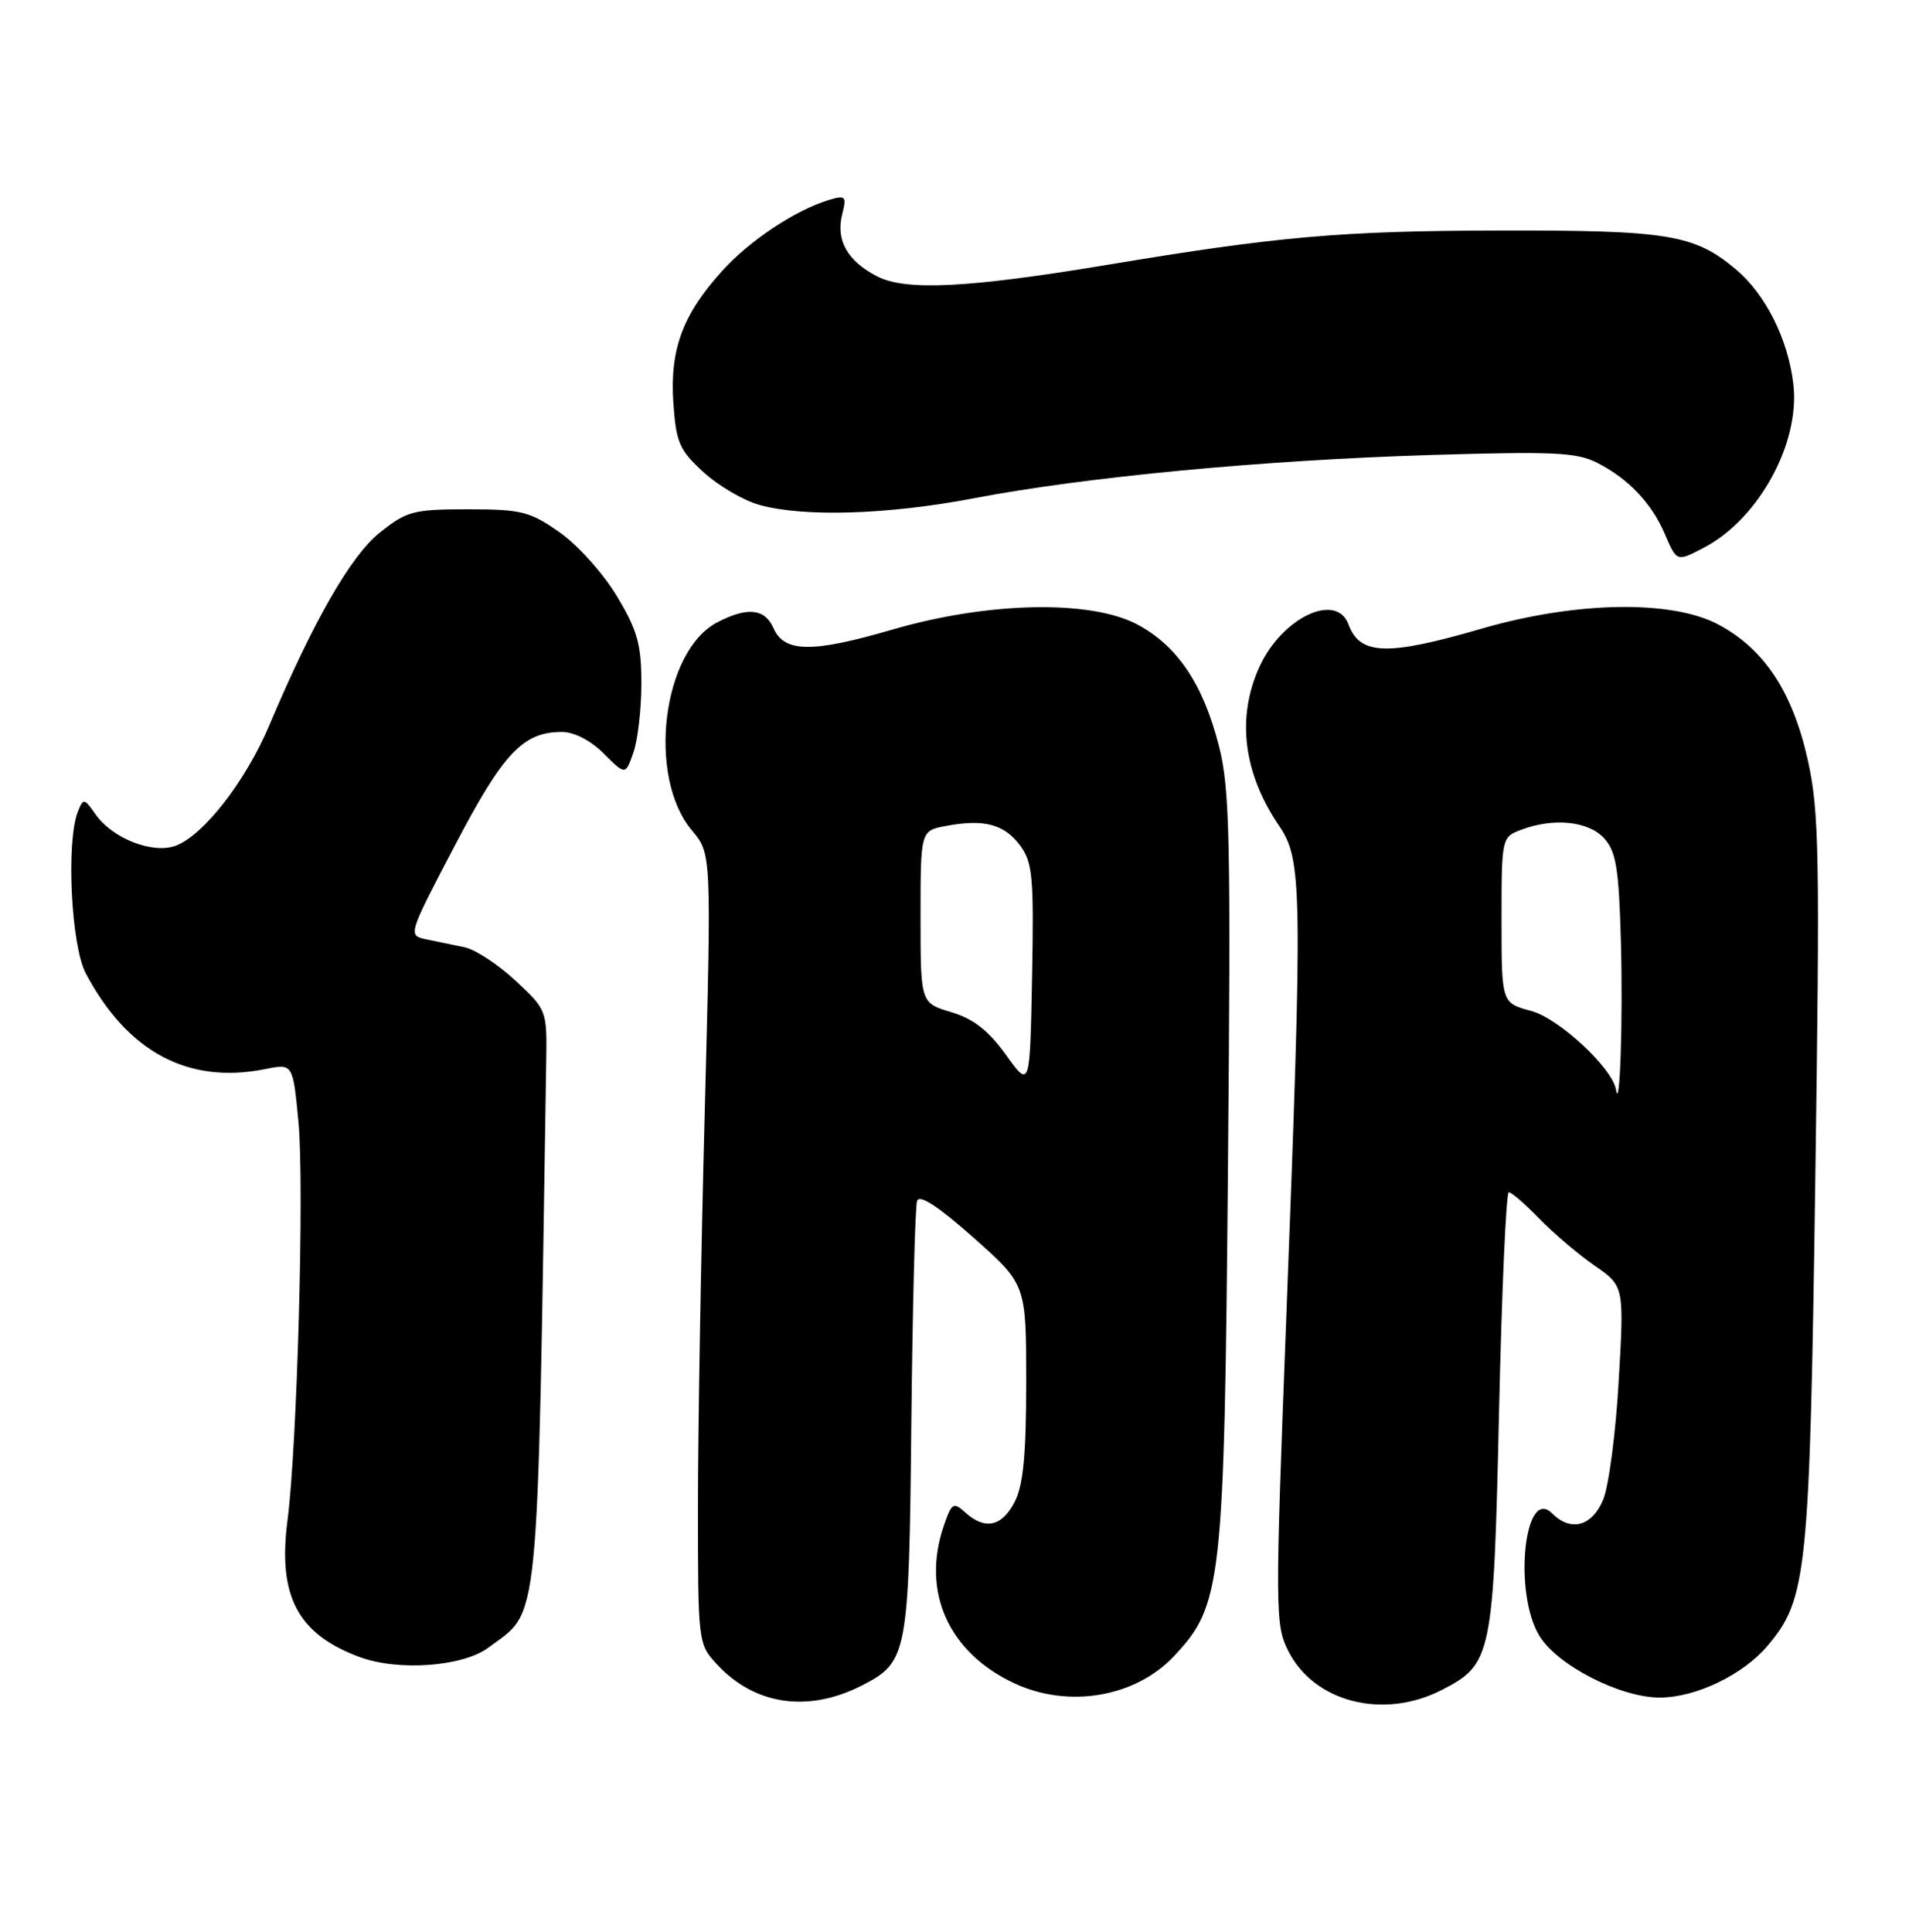 <?xml version="1.0" encoding="UTF-8" standalone="no"?>
<!DOCTYPE svg PUBLIC "-//W3C//DTD SVG 1.1//EN" "http://www.w3.org/Graphics/SVG/1.1/DTD/svg11.dtd" >
<svg xmlns="http://www.w3.org/2000/svg" xmlns:xlink="http://www.w3.org/1999/xlink" version="1.1" viewBox="0 0 253 256">
 <g >
 <path fill="currentColor"
d=" M 114.24 223.36 C 120.29 220.27 120.47 219.28 120.78 188.55 C 120.94 173.12 121.28 159.89 121.54 159.15 C 121.86 158.25 124.33 159.86 129.01 164.01 C 136.00 170.21 136.00 170.21 136.00 183.15 C 136.00 192.80 135.61 196.85 134.47 199.05 C 132.78 202.32 130.54 202.80 127.94 200.45 C 126.37 199.02 126.14 199.16 125.12 202.10 C 122.05 210.90 125.69 219.04 134.50 223.11 C 141.67 226.42 150.46 224.91 155.57 219.50 C 161.95 212.73 162.25 210.01 162.74 154.89 C 163.13 111.31 162.99 104.50 161.55 98.89 C 159.45 90.66 156.06 85.61 150.75 82.77 C 144.55 79.46 130.94 79.74 118.26 83.44 C 107.64 86.54 103.94 86.50 102.51 83.25 C 101.37 80.65 99.06 80.40 95.09 82.46 C 87.76 86.24 85.72 102.95 91.71 110.06 C 94.29 113.14 94.29 113.14 93.40 147.32 C 92.90 166.12 92.50 189.68 92.50 199.67 C 92.50 217.66 92.52 217.87 95.00 220.55 C 100.02 225.98 107.10 227.01 114.24 223.36 Z  M 191.02 223.99 C 197.73 220.57 197.94 219.57 198.67 187.03 C 199.03 171.06 199.61 158.00 199.96 158.00 C 200.32 158.00 202.13 159.57 204.00 161.50 C 205.87 163.42 209.16 166.22 211.32 167.72 C 215.25 170.44 215.25 170.44 214.53 182.97 C 214.14 189.86 213.21 196.96 212.46 198.75 C 210.98 202.29 208.18 203.04 205.70 200.56 C 202.02 196.87 200.54 211.10 204.02 216.80 C 206.40 220.71 214.78 224.99 220.00 224.97 C 224.79 224.95 231.03 221.94 234.28 218.08 C 239.49 211.89 239.84 208.50 240.58 156.41 C 241.20 113.33 241.10 107.54 239.59 100.74 C 237.58 91.71 233.83 86.02 227.76 82.78 C 221.56 79.46 208.81 79.69 196.31 83.33 C 183.83 86.96 180.22 86.84 178.71 82.75 C 177.11 78.41 169.88 81.86 166.91 88.38 C 163.86 95.10 164.77 102.43 169.51 109.43 C 172.60 113.97 172.65 117.61 170.46 174.88 C 168.98 213.36 168.99 215.32 170.71 218.75 C 174.11 225.57 183.29 227.93 191.02 223.99 Z  M 64.73 218.35 C 71.60 213.22 71.19 217.37 72.39 140.68 C 72.50 133.91 72.47 133.82 68.33 129.97 C 66.04 127.83 63.00 125.84 61.58 125.54 C 60.16 125.24 57.88 124.77 56.52 124.49 C 54.04 123.97 54.04 123.97 60.27 112.07 C 66.71 99.76 69.31 97.00 74.48 97.00 C 76.09 97.00 78.30 98.14 80.02 99.87 C 82.89 102.74 82.89 102.74 83.95 99.72 C 84.53 98.06 85.00 93.94 85.00 90.56 C 85.00 85.40 84.48 83.54 81.75 78.99 C 79.96 76.02 76.55 72.21 74.16 70.54 C 70.23 67.78 69.10 67.50 62.01 67.50 C 54.77 67.50 53.90 67.73 50.34 70.58 C 46.47 73.68 41.55 82.27 35.68 96.14 C 32.58 103.49 27.00 110.67 23.31 112.07 C 20.28 113.22 14.91 111.13 12.67 107.93 C 11.14 105.75 11.04 105.74 10.31 107.58 C 8.75 111.57 9.42 125.33 11.37 129.00 C 16.90 139.43 24.96 143.73 35.16 141.68 C 38.82 140.94 38.82 140.94 39.56 148.72 C 40.34 157.04 39.39 191.57 38.10 201.50 C 36.80 211.53 39.45 216.56 47.66 219.60 C 52.80 221.50 61.34 220.88 64.73 218.35 Z  M 225.80 72.59 C 233.08 68.79 238.60 58.71 237.67 50.90 C 236.97 44.95 234.00 39.02 230.07 35.71 C 224.54 31.06 221.11 30.50 198.50 30.55 C 177.64 30.60 169.37 31.33 146.67 35.11 C 128.27 38.17 120.02 38.58 116.24 36.62 C 112.30 34.59 110.75 31.84 111.61 28.41 C 112.22 26.00 112.07 25.84 109.89 26.49 C 105.44 27.82 99.35 31.87 95.69 35.92 C 90.47 41.70 88.76 46.33 89.24 53.39 C 89.60 58.64 90.04 59.65 93.23 62.57 C 95.20 64.38 98.54 66.33 100.66 66.92 C 106.56 68.56 117.71 68.21 129.15 66.02 C 143.83 63.21 167.38 60.98 189.53 60.30 C 206.02 59.80 208.98 59.94 211.75 61.37 C 215.87 63.50 218.88 66.68 220.63 70.75 C 222.23 74.48 222.20 74.47 225.80 72.59 Z  M 133.32 139.79 C 131.00 136.57 129.02 135.02 126.07 134.14 C 122.00 132.92 122.00 132.92 122.00 121.51 C 122.00 110.09 122.00 110.09 125.37 109.46 C 130.40 108.51 133.09 109.22 135.18 112.03 C 136.85 114.28 137.03 116.17 136.78 129.39 C 136.50 144.23 136.50 144.23 133.32 139.79 Z  M 214.17 144.43 C 213.71 141.56 206.63 134.98 202.94 133.98 C 199.00 132.92 199.00 132.92 199.00 121.94 C 199.00 111.06 199.03 110.94 201.57 109.98 C 205.88 108.34 210.52 108.81 212.60 111.10 C 214.19 112.86 214.55 115.09 214.82 124.85 C 215.10 134.95 214.69 147.56 214.17 144.43 Z "/>
</g>
</svg>